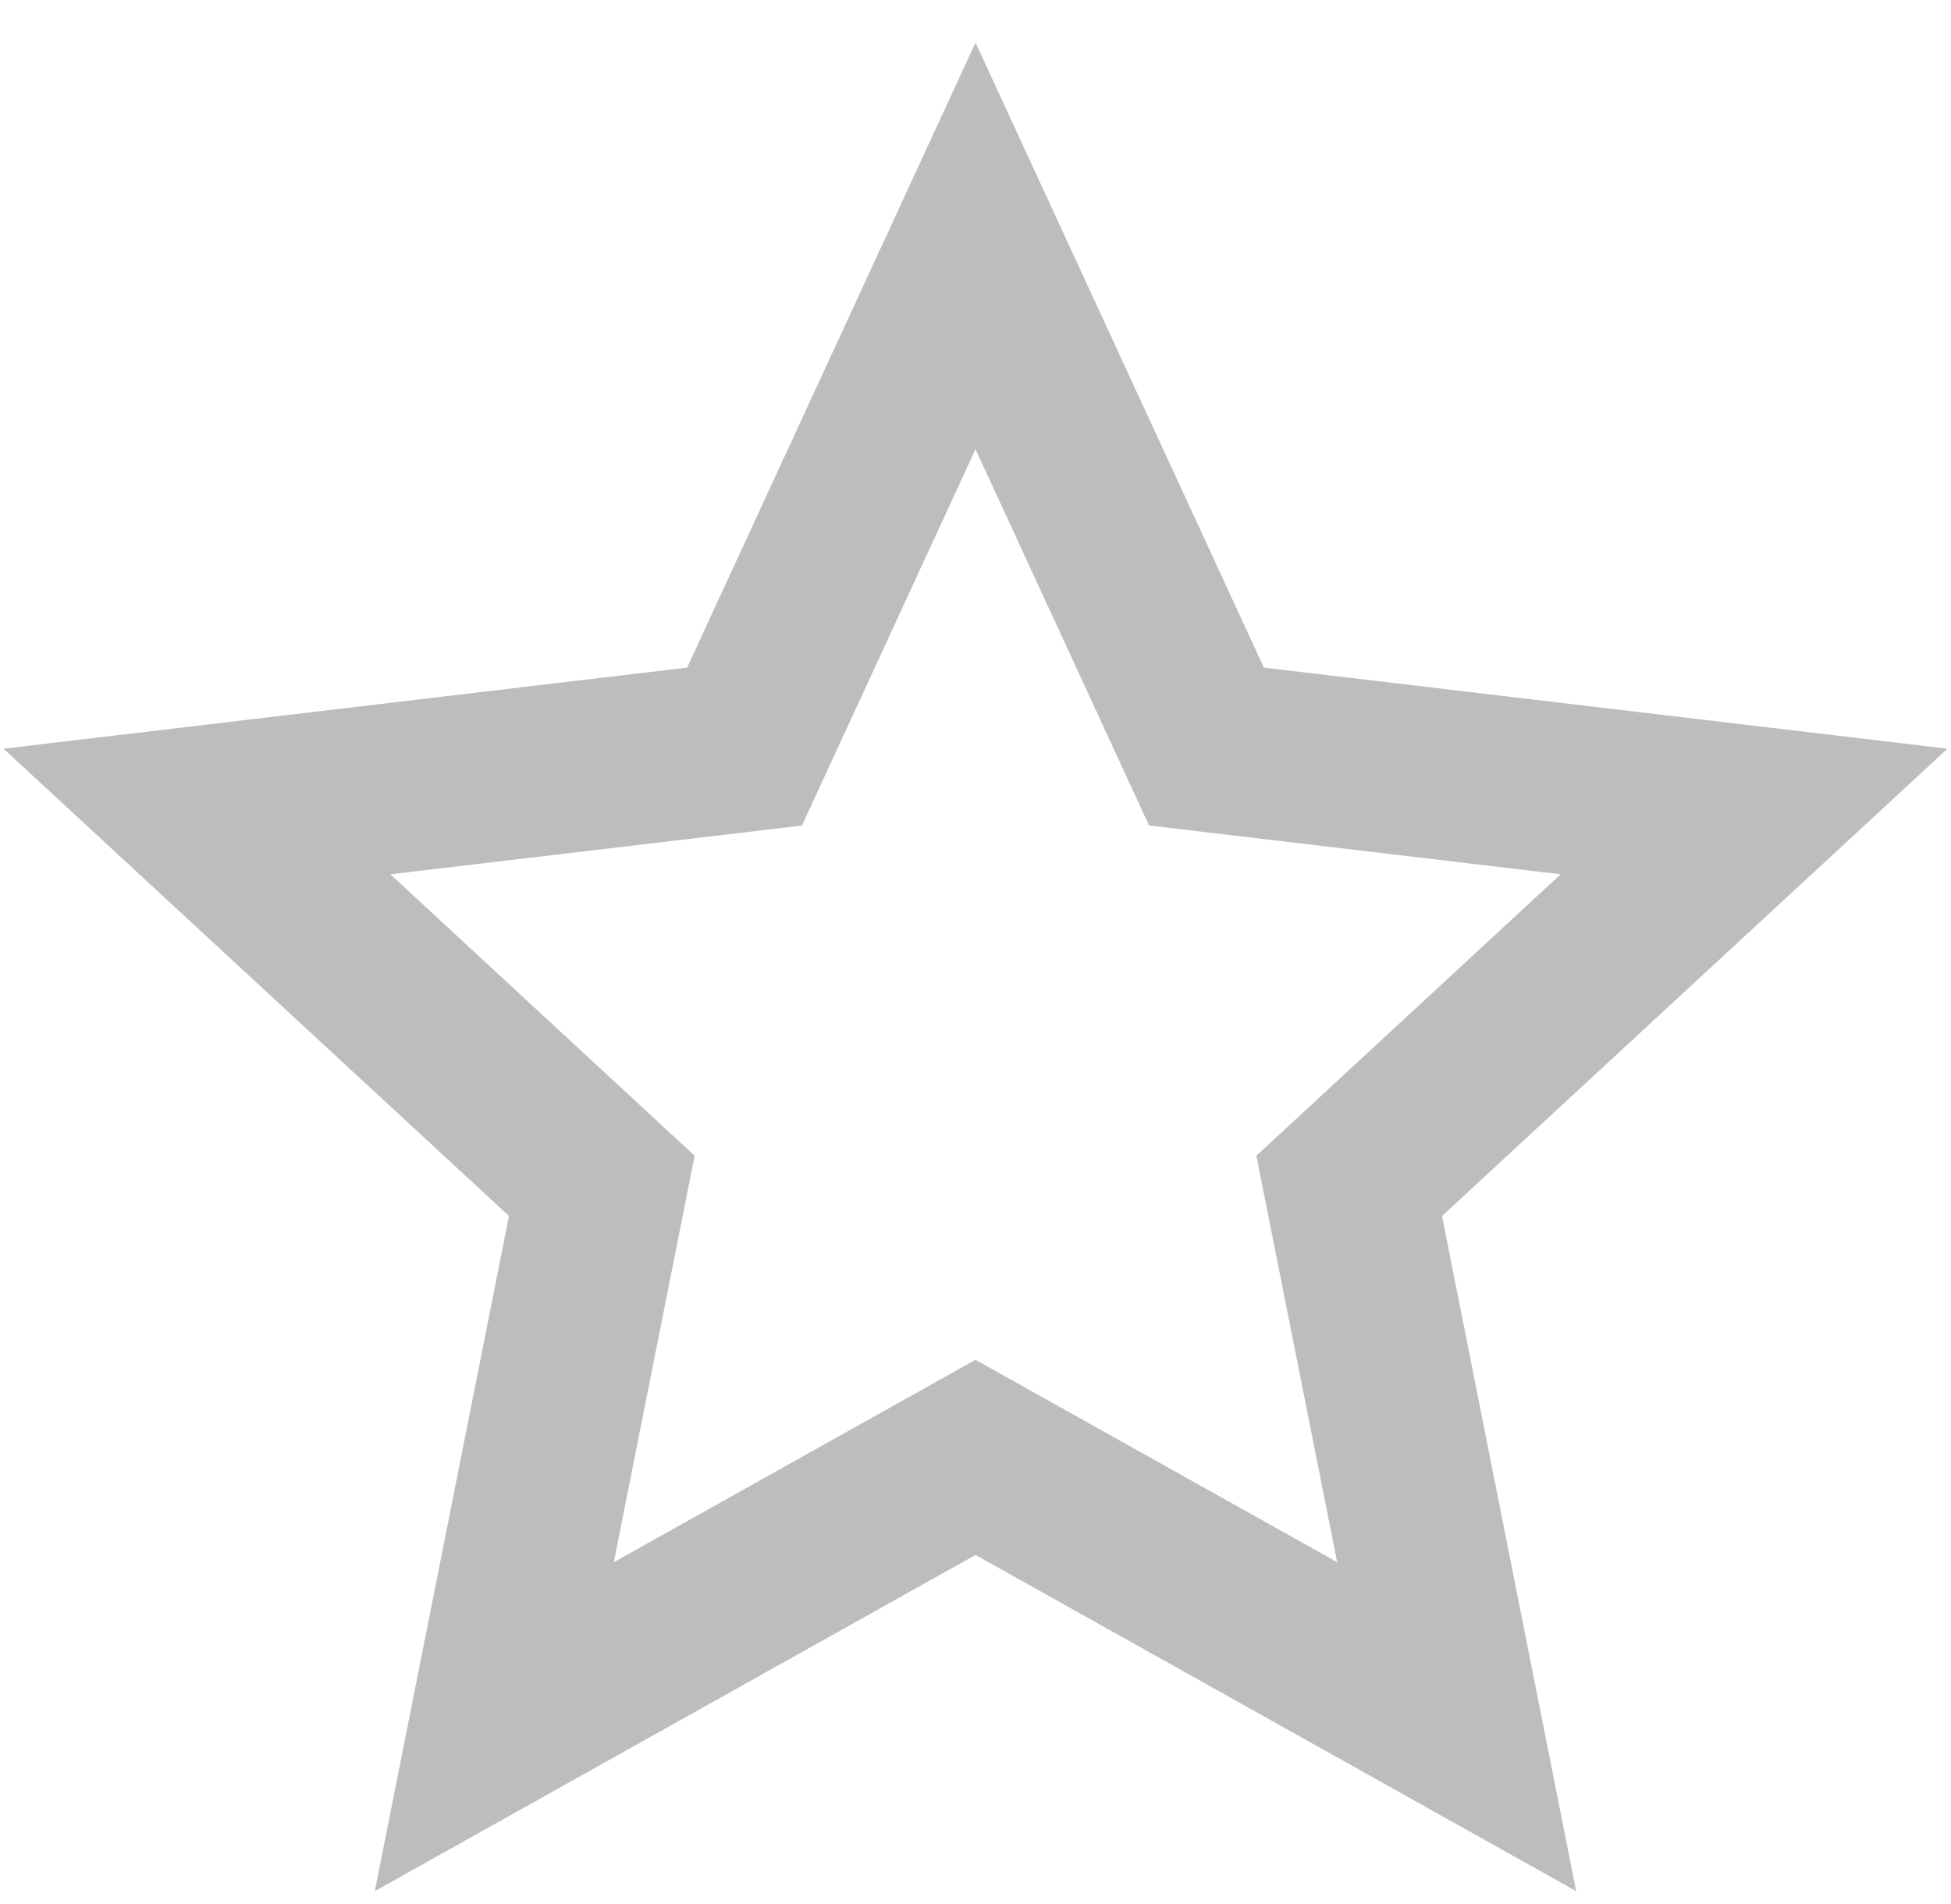 <svg width="42" height="41" viewBox="0 0 42 41" fill="none" xmlns="http://www.w3.org/2000/svg">
<path d="M21 33.477L8.069 40.715L10.957 26.18L0.076 16.119L14.792 14.373L21 0.917L27.208 14.373L41.924 16.119L31.043 26.18L33.931 40.715L21 33.477ZM21 29.275L28.786 33.633L27.046 24.882L33.597 18.823L24.736 17.772L21 9.671L17.264 17.774L8.403 18.823L14.954 24.882L13.214 33.633L21 29.275Z" fill="#BDBDBD"/>
</svg>
